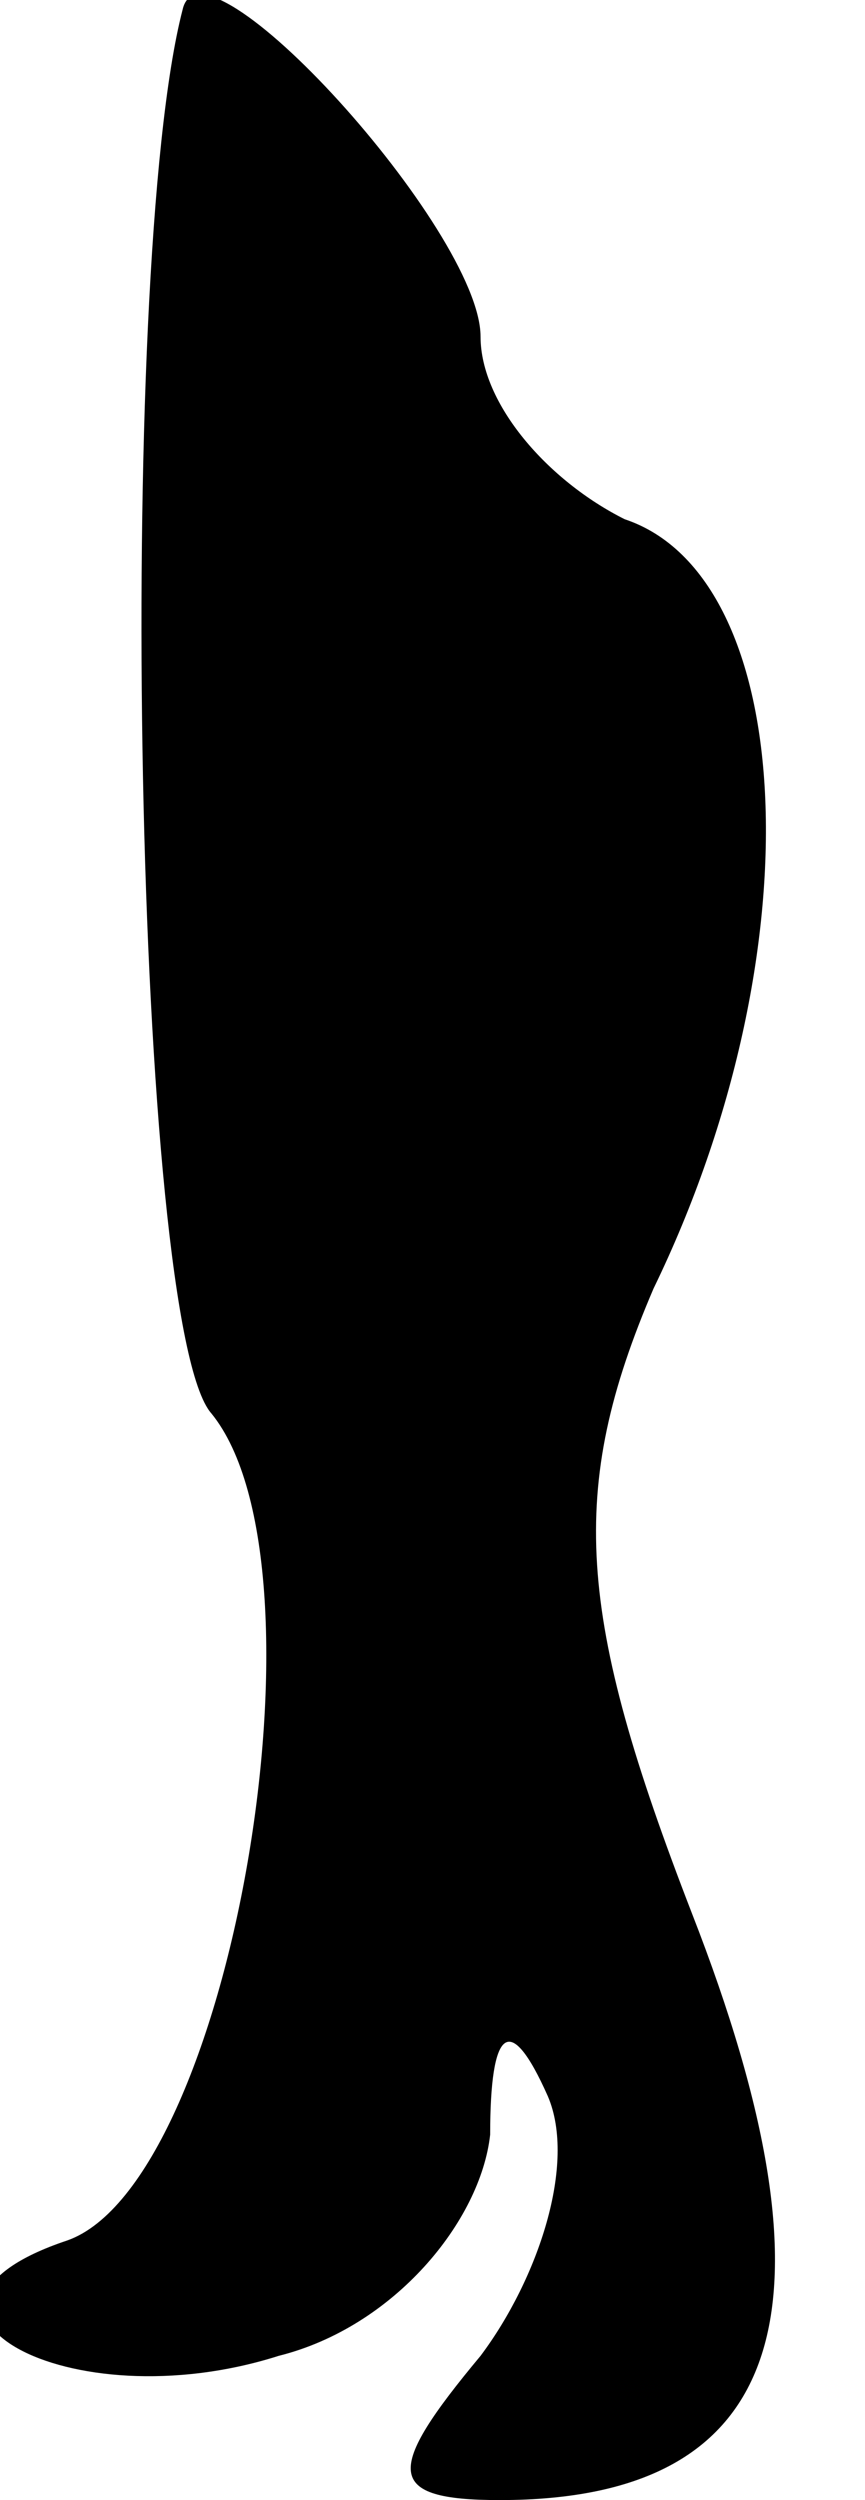 <?xml version="1.0" standalone="no"?>
<!DOCTYPE svg PUBLIC "-//W3C//DTD SVG 20010904//EN"
 "http://www.w3.org/TR/2001/REC-SVG-20010904/DTD/svg10.dtd">
<svg version="1.0" xmlns="http://www.w3.org/2000/svg"
 width="9pt" height="26pt" viewBox="0 0 9 26"
 preserveAspectRatio="xMidYMid meet">
<g transform="translate(0,26) scale(0.1,-0.1)"
fill="#000000" stroke="none">
<path fill="#000000" stroke="none" d="M19 259 c-7 -27 -5 -137 3 -146 13 -16
2 -80 -15 -86 -21 -7 0 -19 22 -12 12 3 21 14 22 23 0 11 2 13 6 4 3 -7 -1
-19 -7 -27 -10 -12 -10 -15 2 -15 30 0 36 20 20 61 -12 31 -13 44 -4 65 17 35
15 74 -3 80 -8 4 -15 12 -15 19 0 11 -29 43 -31 34z"/>
</g>
</svg>
